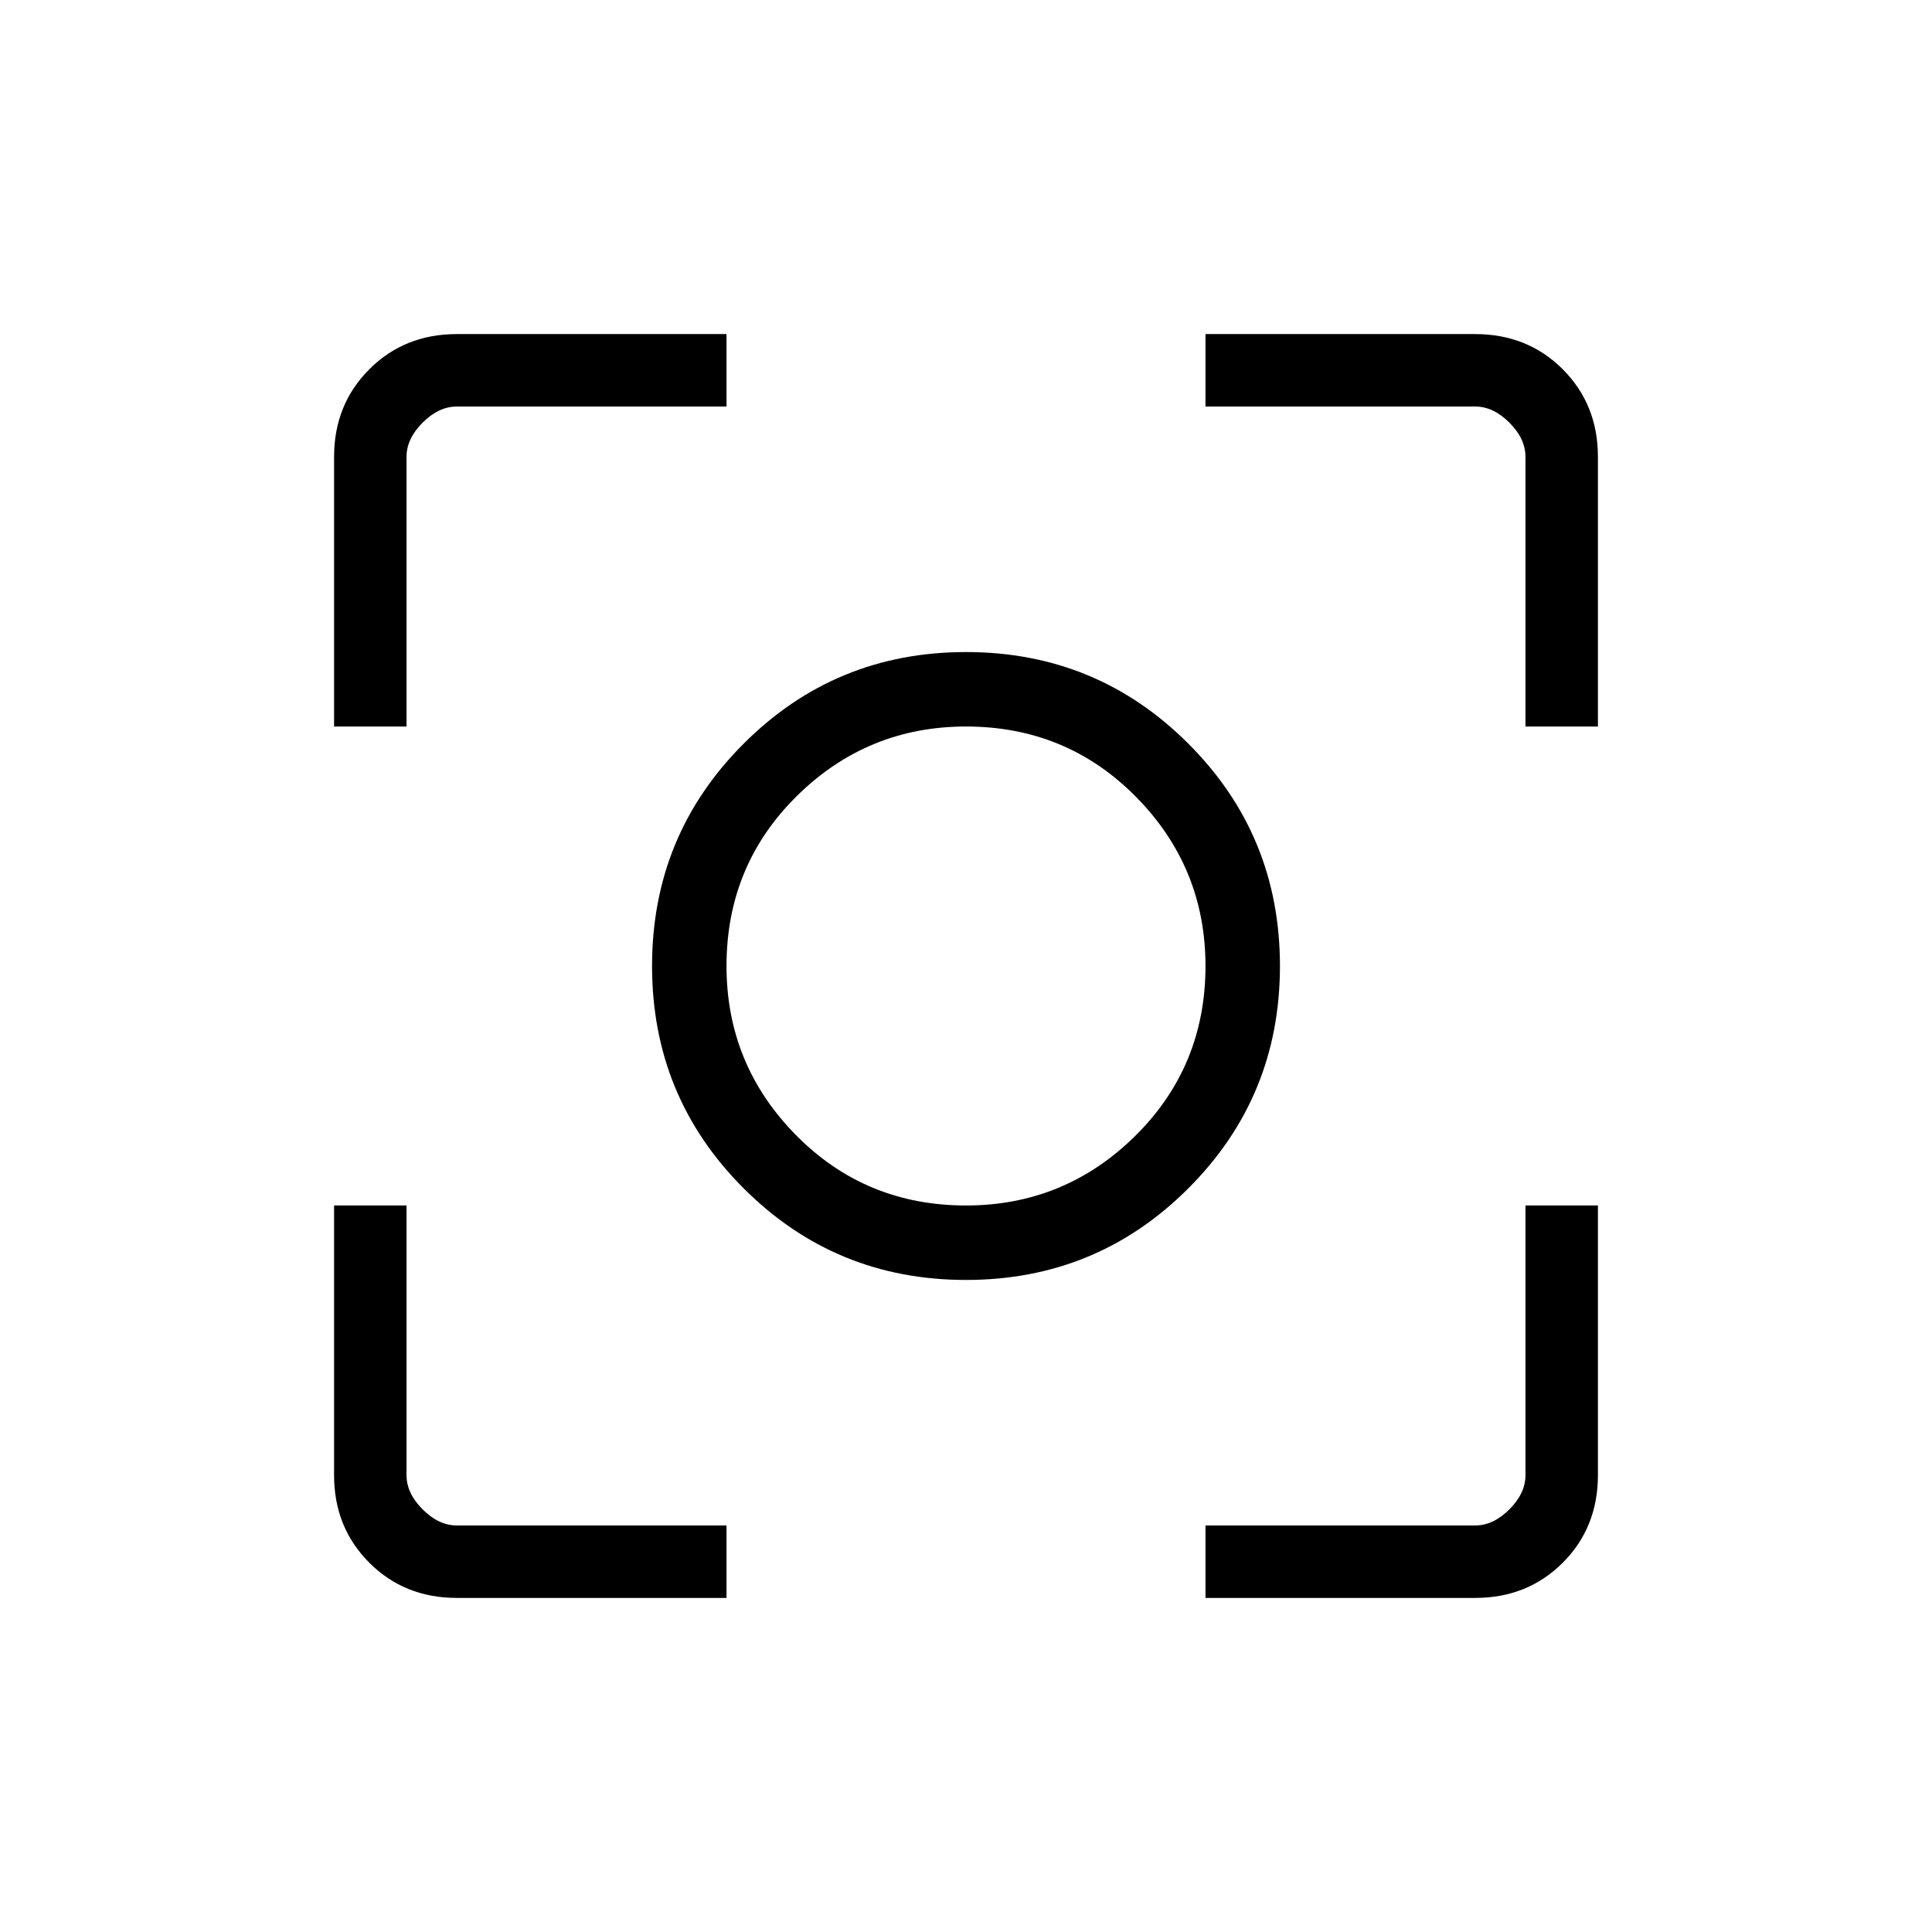 <svg xmlns="http://www.w3.org/2000/svg" height="24" width="24"><path d="M12 15.9Q10.375 15.9 9.238 14.762Q8.1 13.625 8.1 12Q8.1 10.375 9.238 9.238Q10.375 8.1 12 8.1Q13.625 8.1 14.762 9.238Q15.9 10.375 15.9 12Q15.9 13.625 14.762 14.762Q13.625 15.9 12 15.9ZM12 12Q12 12 12 12Q12 12 12 12Q12 12 12 12Q12 12 12 12Q12 12 12 12Q12 12 12 12Q12 12 12 12Q12 12 12 12ZM4.15 9.025V5.675Q4.15 5.025 4.588 4.587Q5.025 4.15 5.675 4.15H9.025V5.05H5.675Q5.45 5.05 5.25 5.25Q5.05 5.45 5.05 5.675V9.025ZM9.025 19.85H5.675Q5.025 19.85 4.588 19.413Q4.15 18.975 4.15 18.325V14.975H5.05V18.325Q5.05 18.55 5.25 18.75Q5.45 18.95 5.675 18.95H9.025ZM14.975 19.85V18.95H18.325Q18.55 18.95 18.75 18.75Q18.95 18.55 18.95 18.325V14.975H19.85V18.325Q19.85 18.975 19.413 19.413Q18.975 19.85 18.325 19.85ZM18.95 9.025V5.675Q18.95 5.45 18.75 5.25Q18.55 5.05 18.325 5.05H14.975V4.15H18.325Q18.975 4.15 19.413 4.587Q19.85 5.025 19.85 5.675V9.025ZM12 14.975Q13.225 14.975 14.1 14.113Q14.975 13.25 14.975 12Q14.975 10.775 14.113 9.9Q13.25 9.025 12 9.025Q10.775 9.025 9.9 9.887Q9.025 10.75 9.025 12Q9.025 13.225 9.887 14.1Q10.75 14.975 12 14.975Z"/></svg>